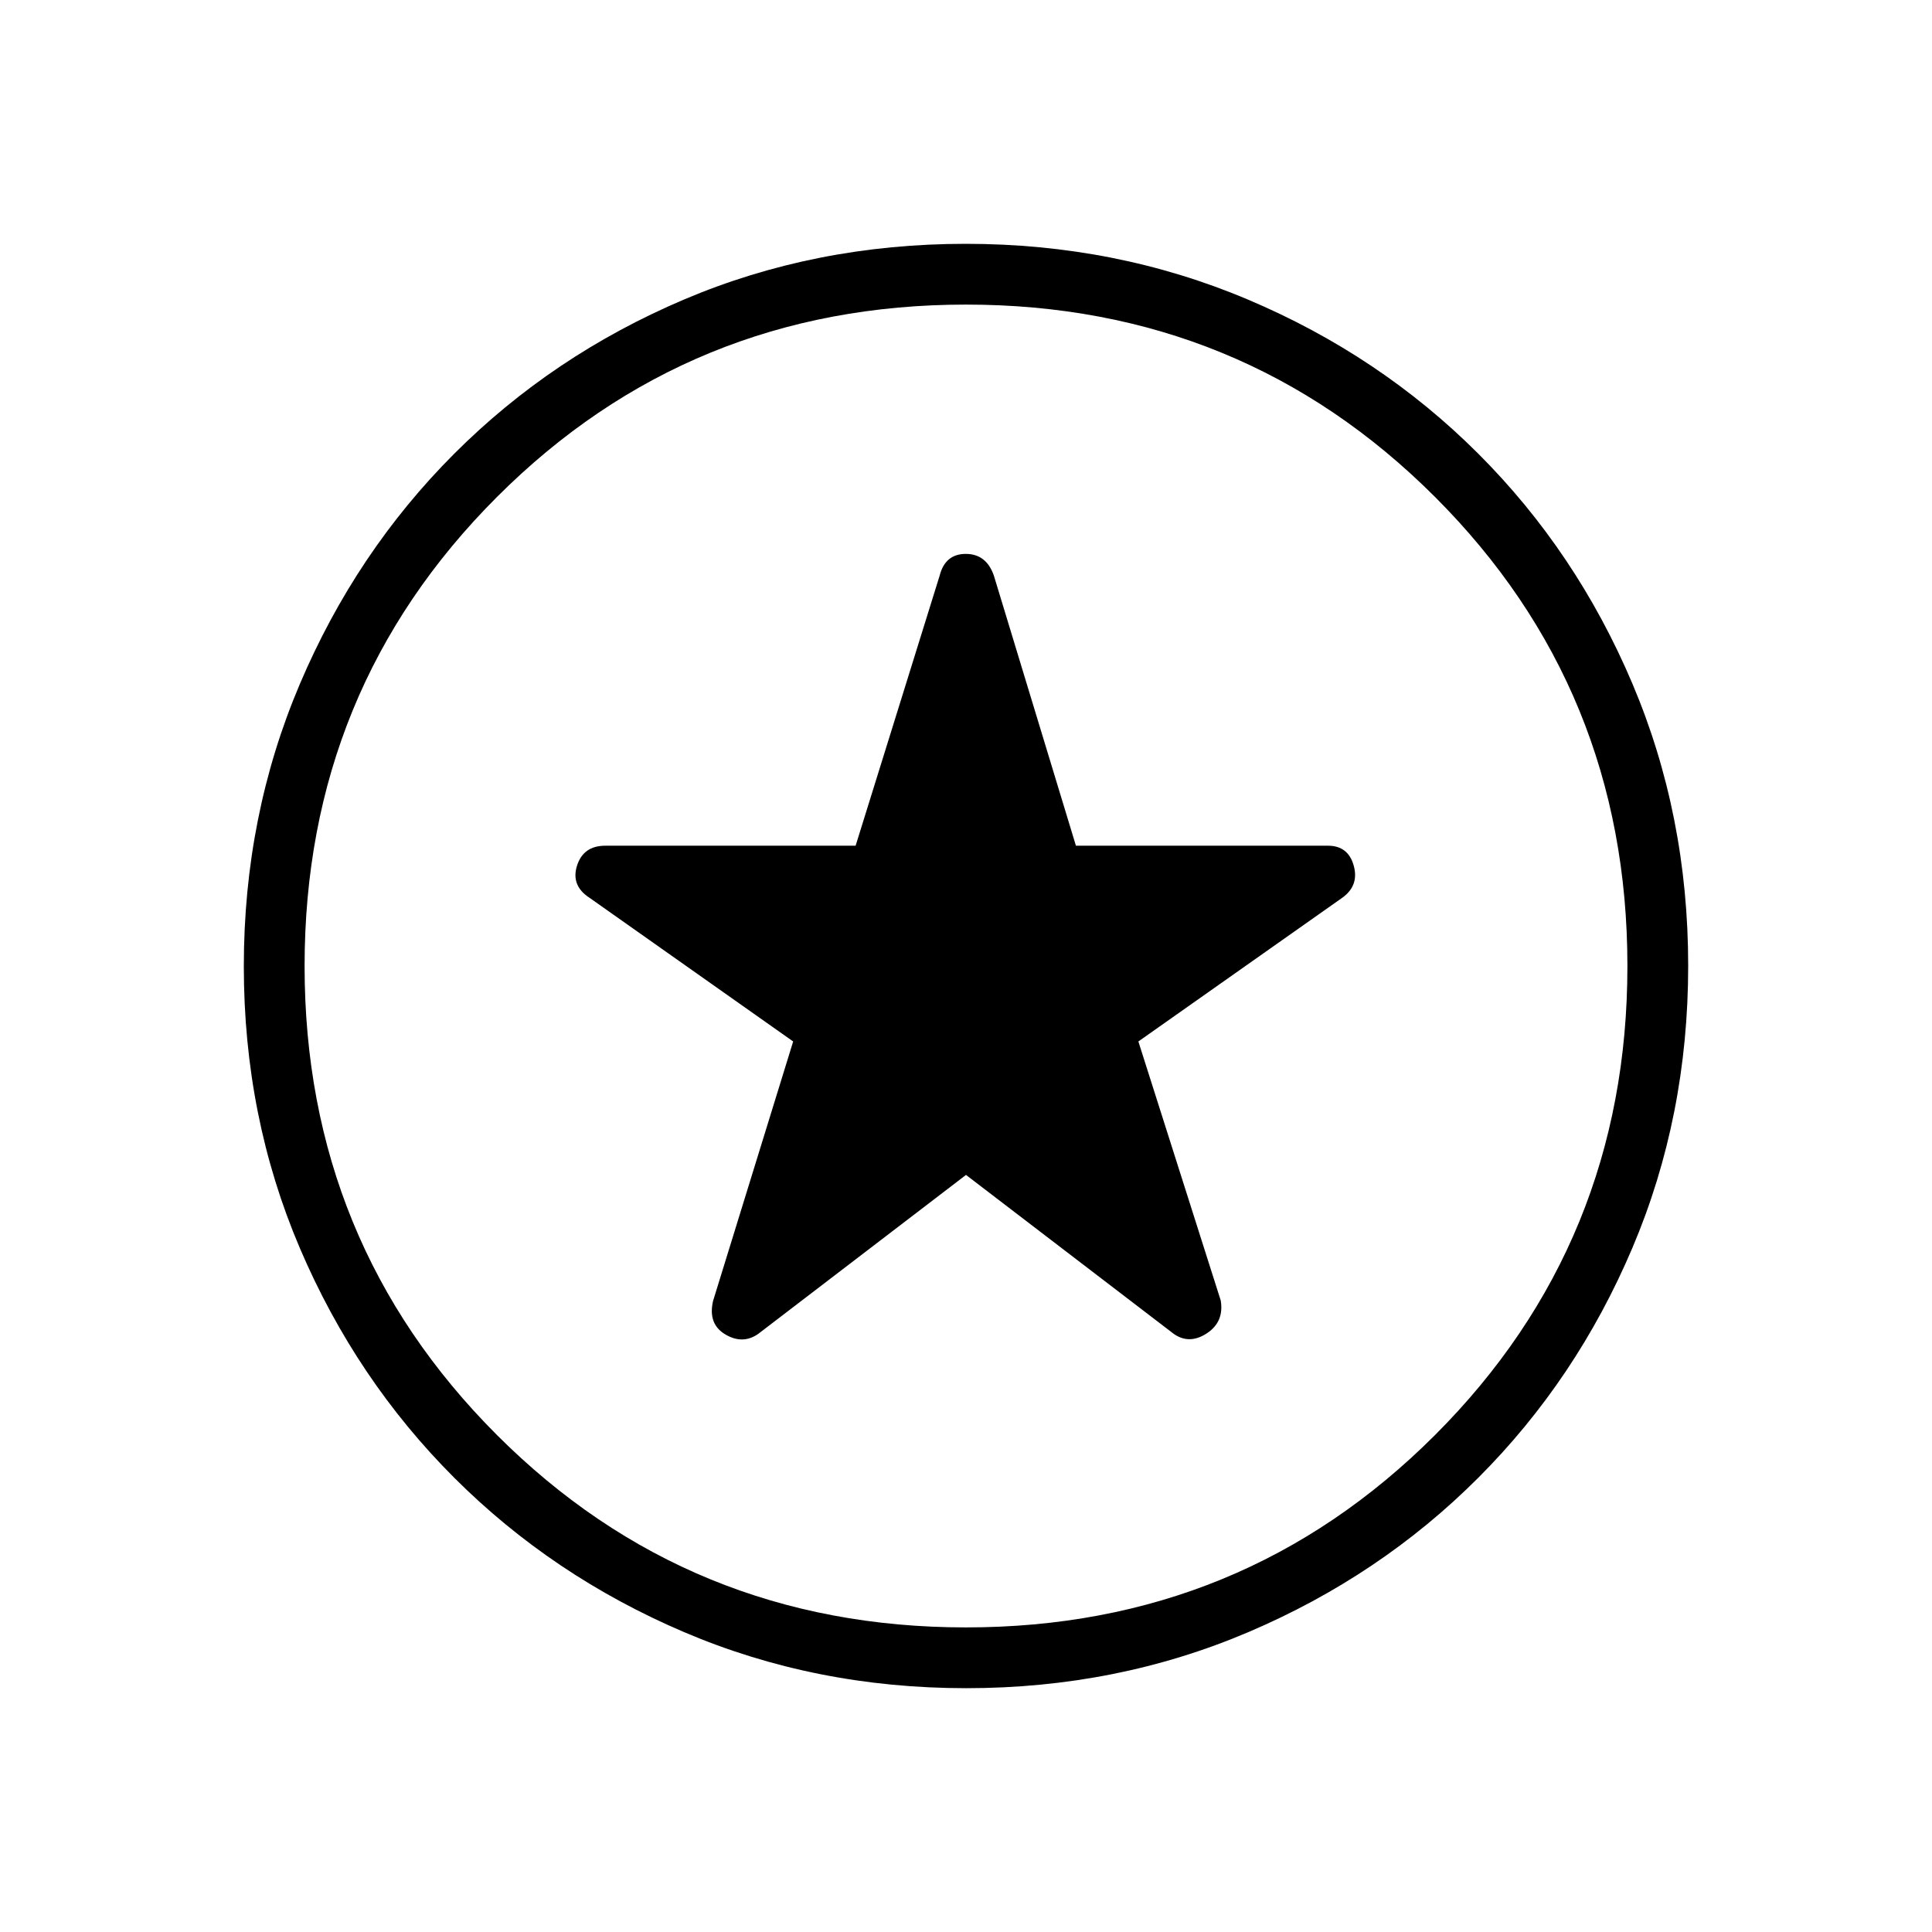 <svg xmlns="http://www.w3.org/2000/svg" height="48" viewBox="0 -960 960 960" width="48"><path d="m480-376.19 103.31 79.04q7.73 5.34 16.36-.33 8.64-5.67 6.91-16.29L565.65-442.5l101.18-71.31q8.59-6.07 5.84-16.02-2.75-9.94-12.79-9.94H534.62l-40.74-134.11q-3.72-10.89-13.99-10.89t-13.01 10.89l-41.73 134.11H300.77q-10.92 0-14.06 9.94-3.13 9.95 6.34 16.02l101.07 71.31-39.81 128.96q-2.62 11.39 6.02 16.56 8.63 5.17 16.36-.17L480-376.19Zm.13 255.04q-74.9 0-140.21-27.86-65.32-27.86-114.16-76.65-48.84-48.8-76.72-114.05-27.89-65.25-27.89-140.16 0-74.78 27.86-140.29 27.86-65.51 76.65-114.35 48.8-48.84 114.05-76.59t140.16-27.75q74.78 0 140.29 27.73 65.51 27.72 114.35 76.52 48.84 48.79 76.59 114.23 27.75 65.45 27.75 140.24 0 74.9-27.73 140.21-27.72 65.32-76.52 114.16-48.79 48.84-114.23 76.72-65.45 27.89-140.24 27.89ZM480-480Zm0 328.65q137.46 0 233.06-95.59 95.59-95.6 95.59-233.06t-95.59-233.06q-95.6-95.59-233.06-95.59t-233.06 95.59q-95.59 95.6-95.59 233.06t95.59 233.06q95.6 95.59 233.06 95.59Z"/></svg>